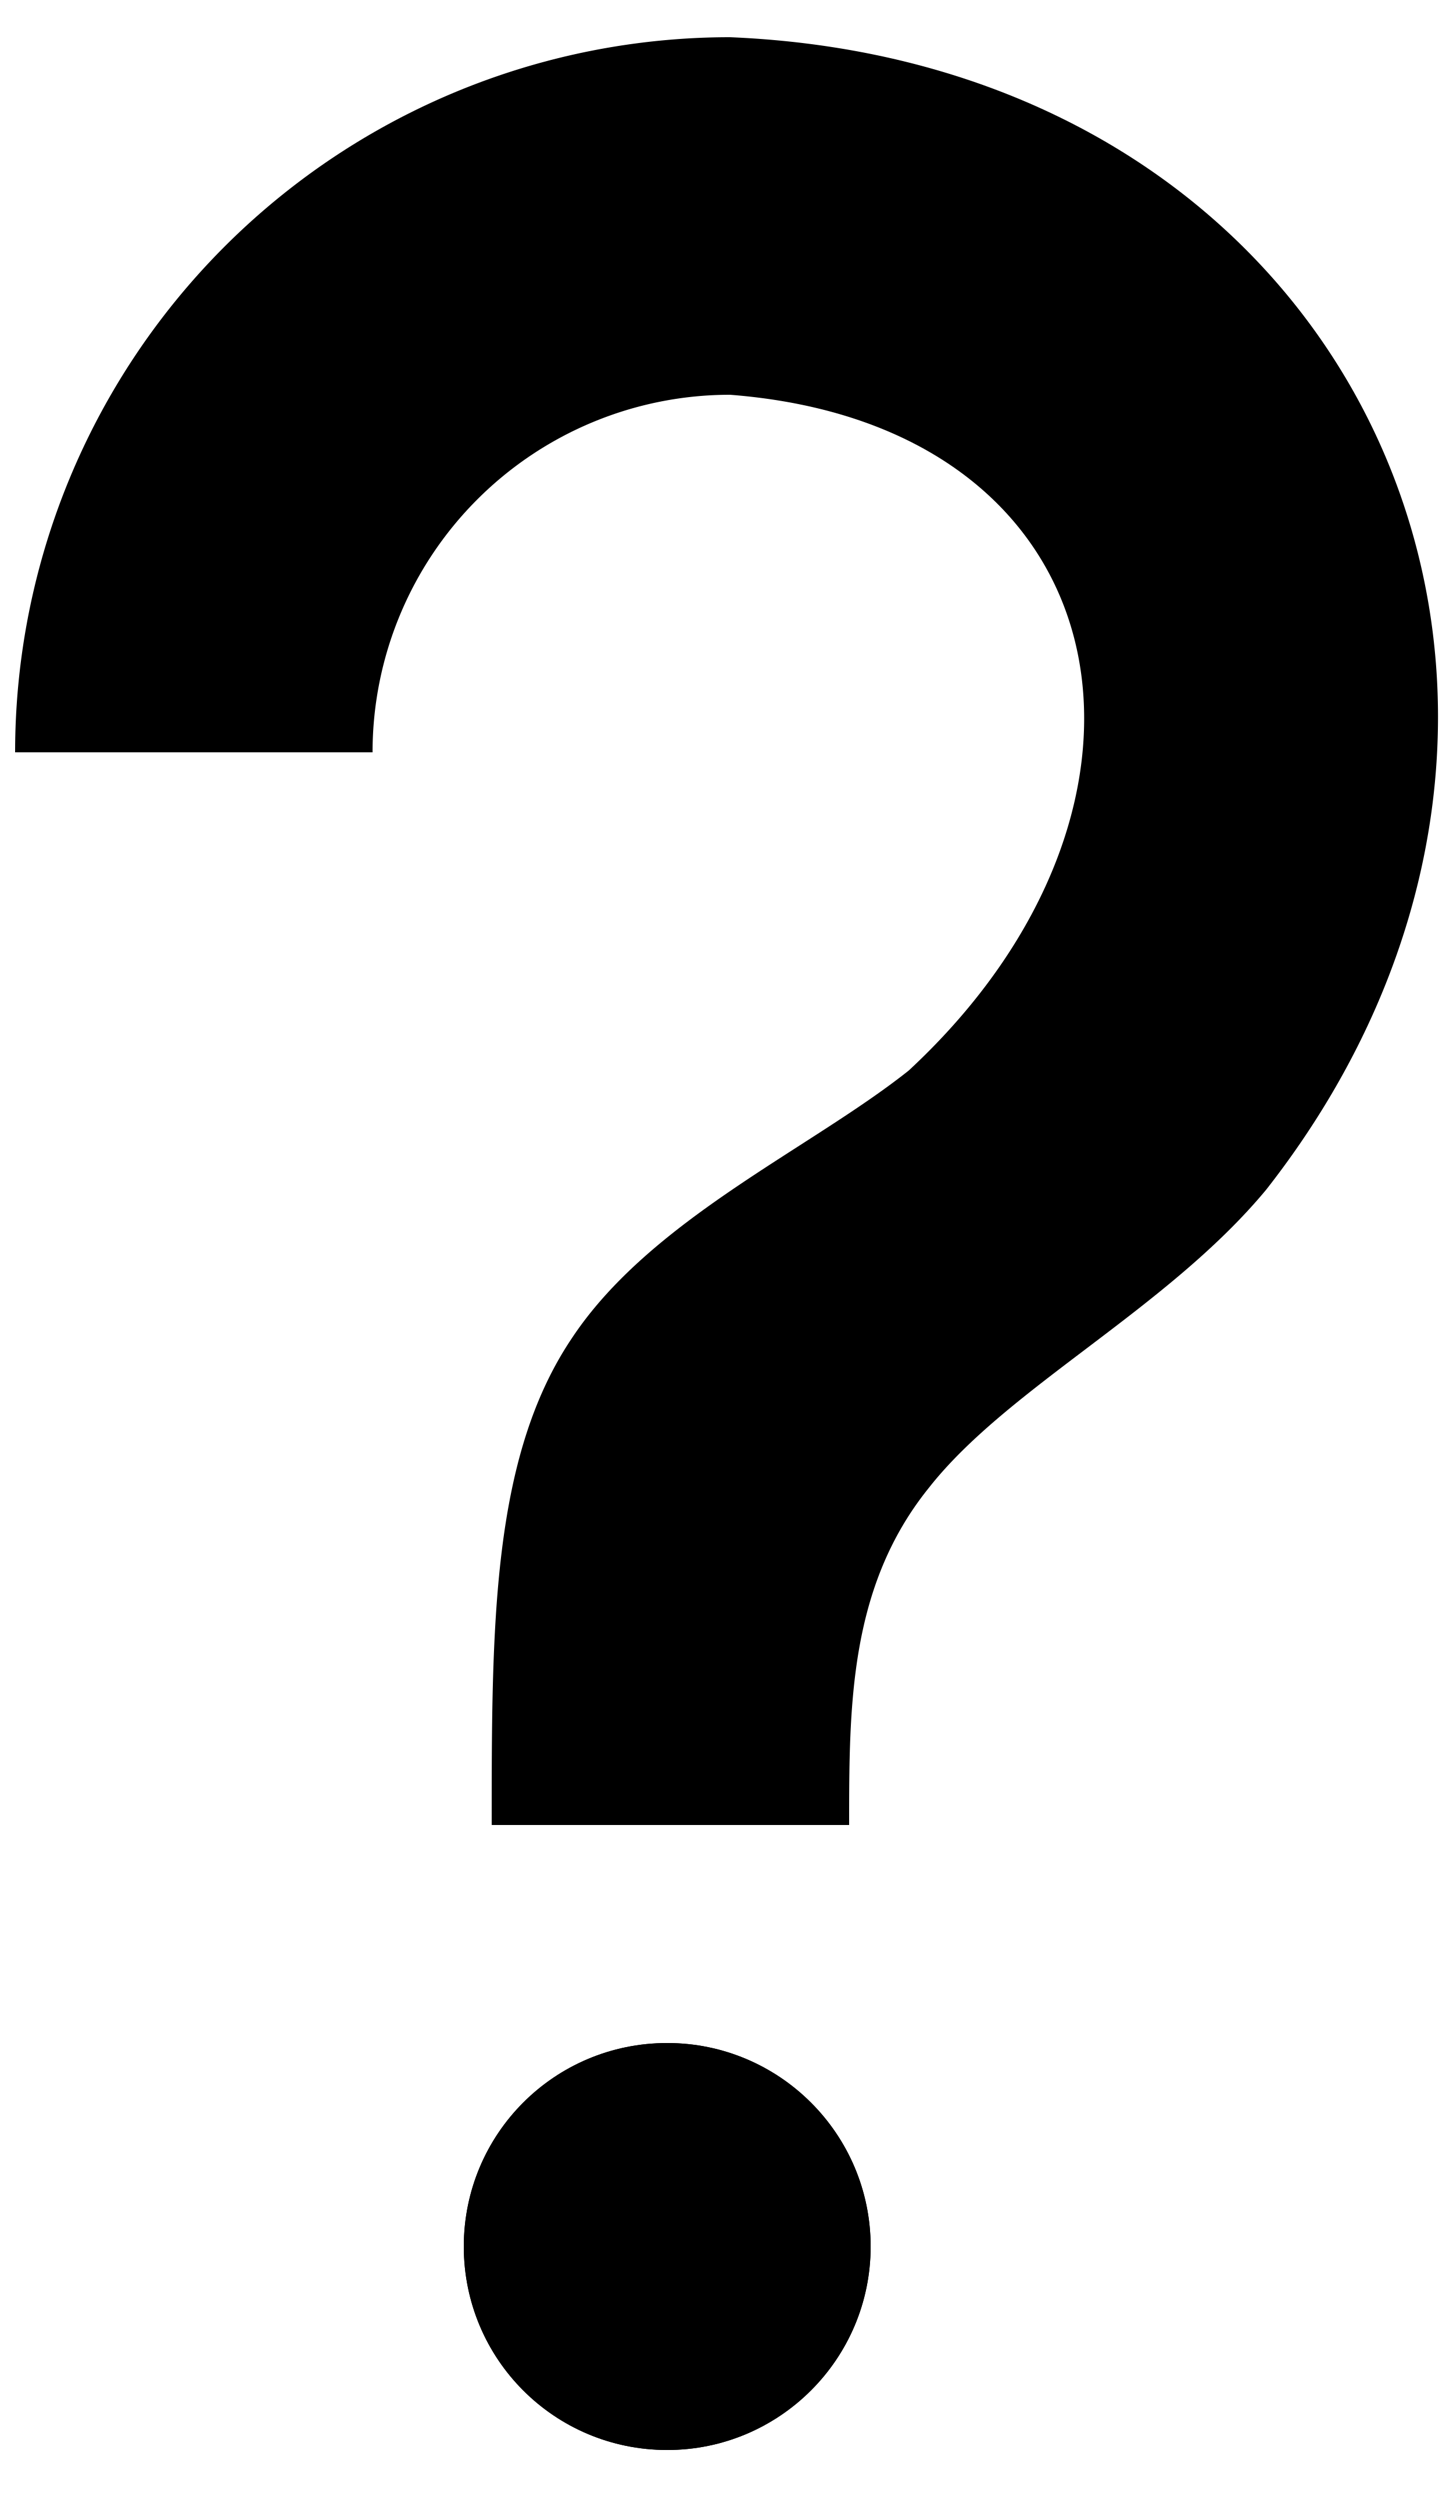 <svg viewBox="0 0 25 43" xmlns="http://www.w3.org/2000/svg" xml:space="preserve" ><path d="M12 2c5.354.223 7.677 5.618 4.5 9.67-.83 1-2.17 1.66-2.83 2.5C13 15 13 16 13 17h-3c0-1.67 0-3.08.67-4.08.66-1 2-1.59 2.83-2.25C15.916 8.43 15.32 5.257 12 5a3 3 0 0 0-3 3H6a6 6 0 0 1 6-6Z"  transform="matrix(2.05 0 0 2.05 -12.04 -3.46)"/><g transform="matrix(2 0 0 2 -2234.14 -3463.86)"><circle cx="1122.81" cy="1751.25" r="1.75"/><path d="M1122.81 1749.5c.96 0 1.75.78 1.75 1.75s-.79 1.75-1.75 1.75c-.97 0-1.75-.78-1.75-1.75s.78-1.75 1.75-1.75Zm0 2.36c-.34 0-.61-.27-.61-.61 0-.34.27-.61.61-.61.33 0 .61.27.61.61 0 .34-.28.61-.61.61Z"/></g></svg>